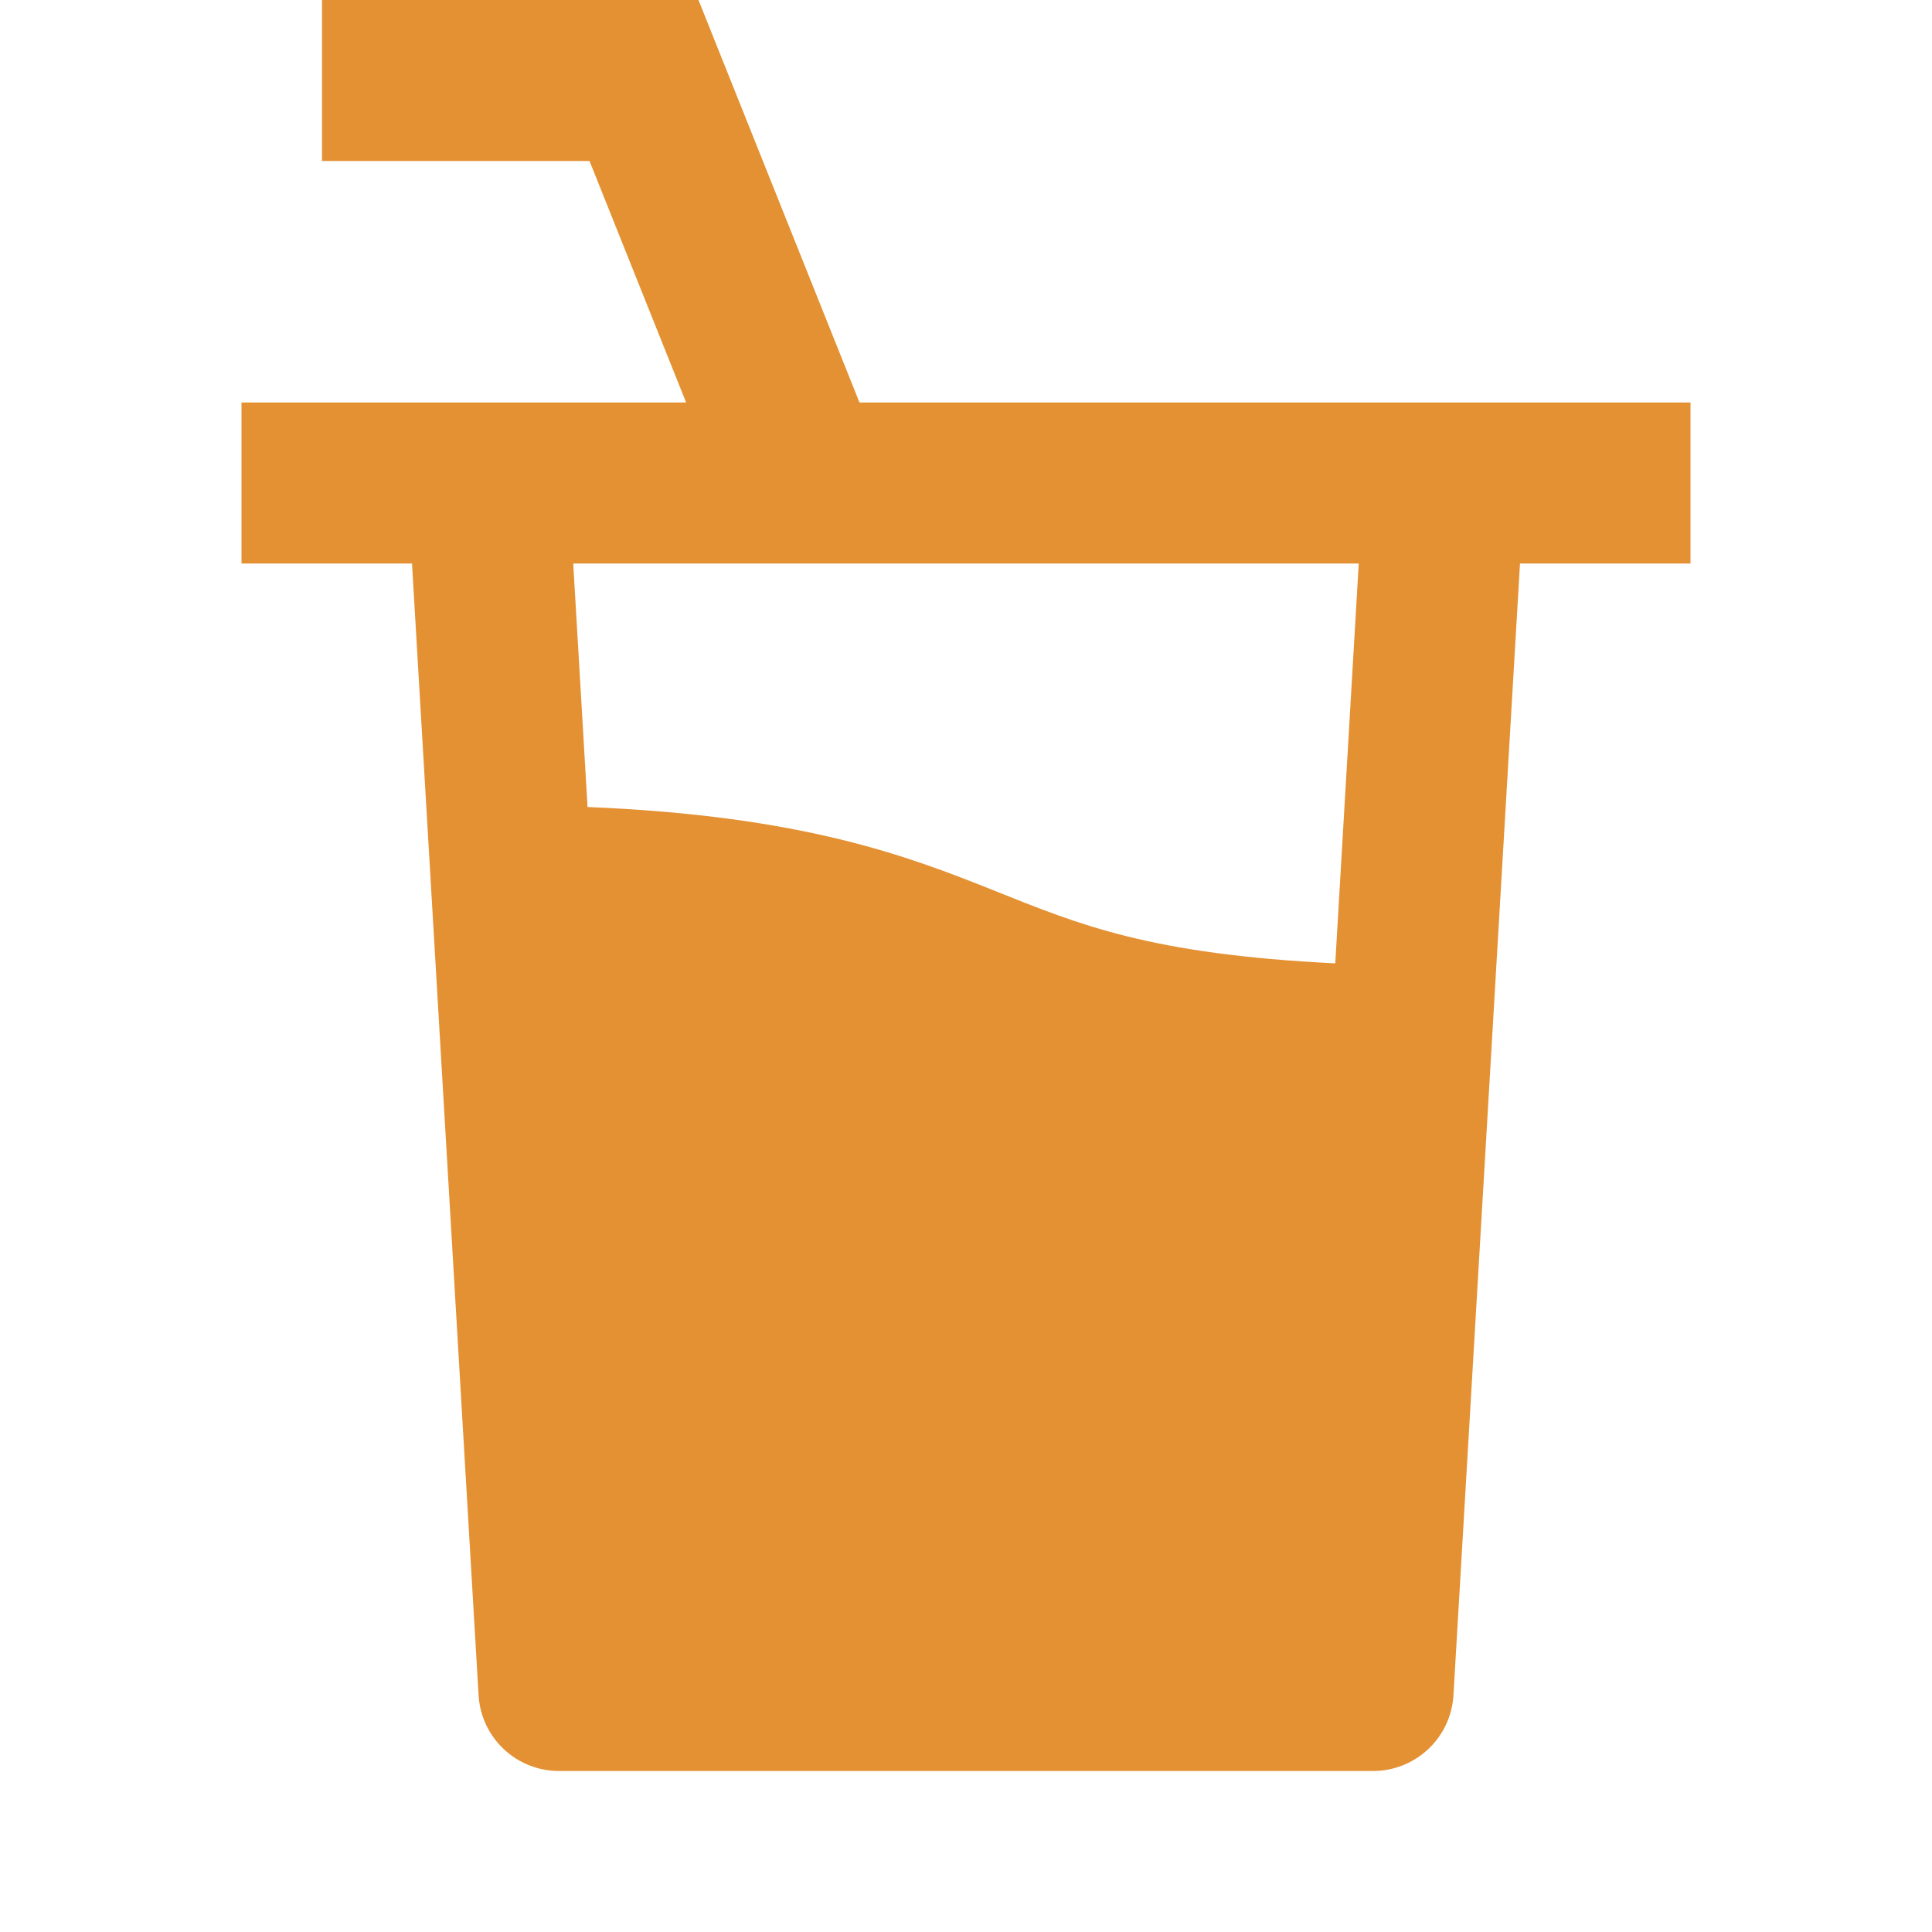 <svg width="60" height="60" viewBox="0 0 60 60" fill="none" xmlns="http://www.w3.org/2000/svg">
<g clip-path="url(#clip0_1_591)">
<path d="M18.308 5H10V0H21.692L26.692 12.5H52.5V17.5H47.205L45.138 52.648C45.1 53.284 44.821 53.882 44.357 54.319C43.893 54.756 43.28 55 42.642 55H17.358C16.72 55 16.107 54.756 15.643 54.319C15.179 53.882 14.9 53.284 14.863 52.648L12.795 17.5H7.5V12.5H21.308L18.308 5ZM17.802 17.5L18.247 25.062C24.927 25.337 28.17 26.575 30.9 27.668C33.528 28.718 35.7 29.633 41.468 29.918L42.197 17.5H17.802Z" fill="#E49133"/>
</g>
<defs>
<clipPath id="clip0_1_591">
<rect width="60" height="60" fill="white"/>
</clipPath>
</defs>
</svg>
